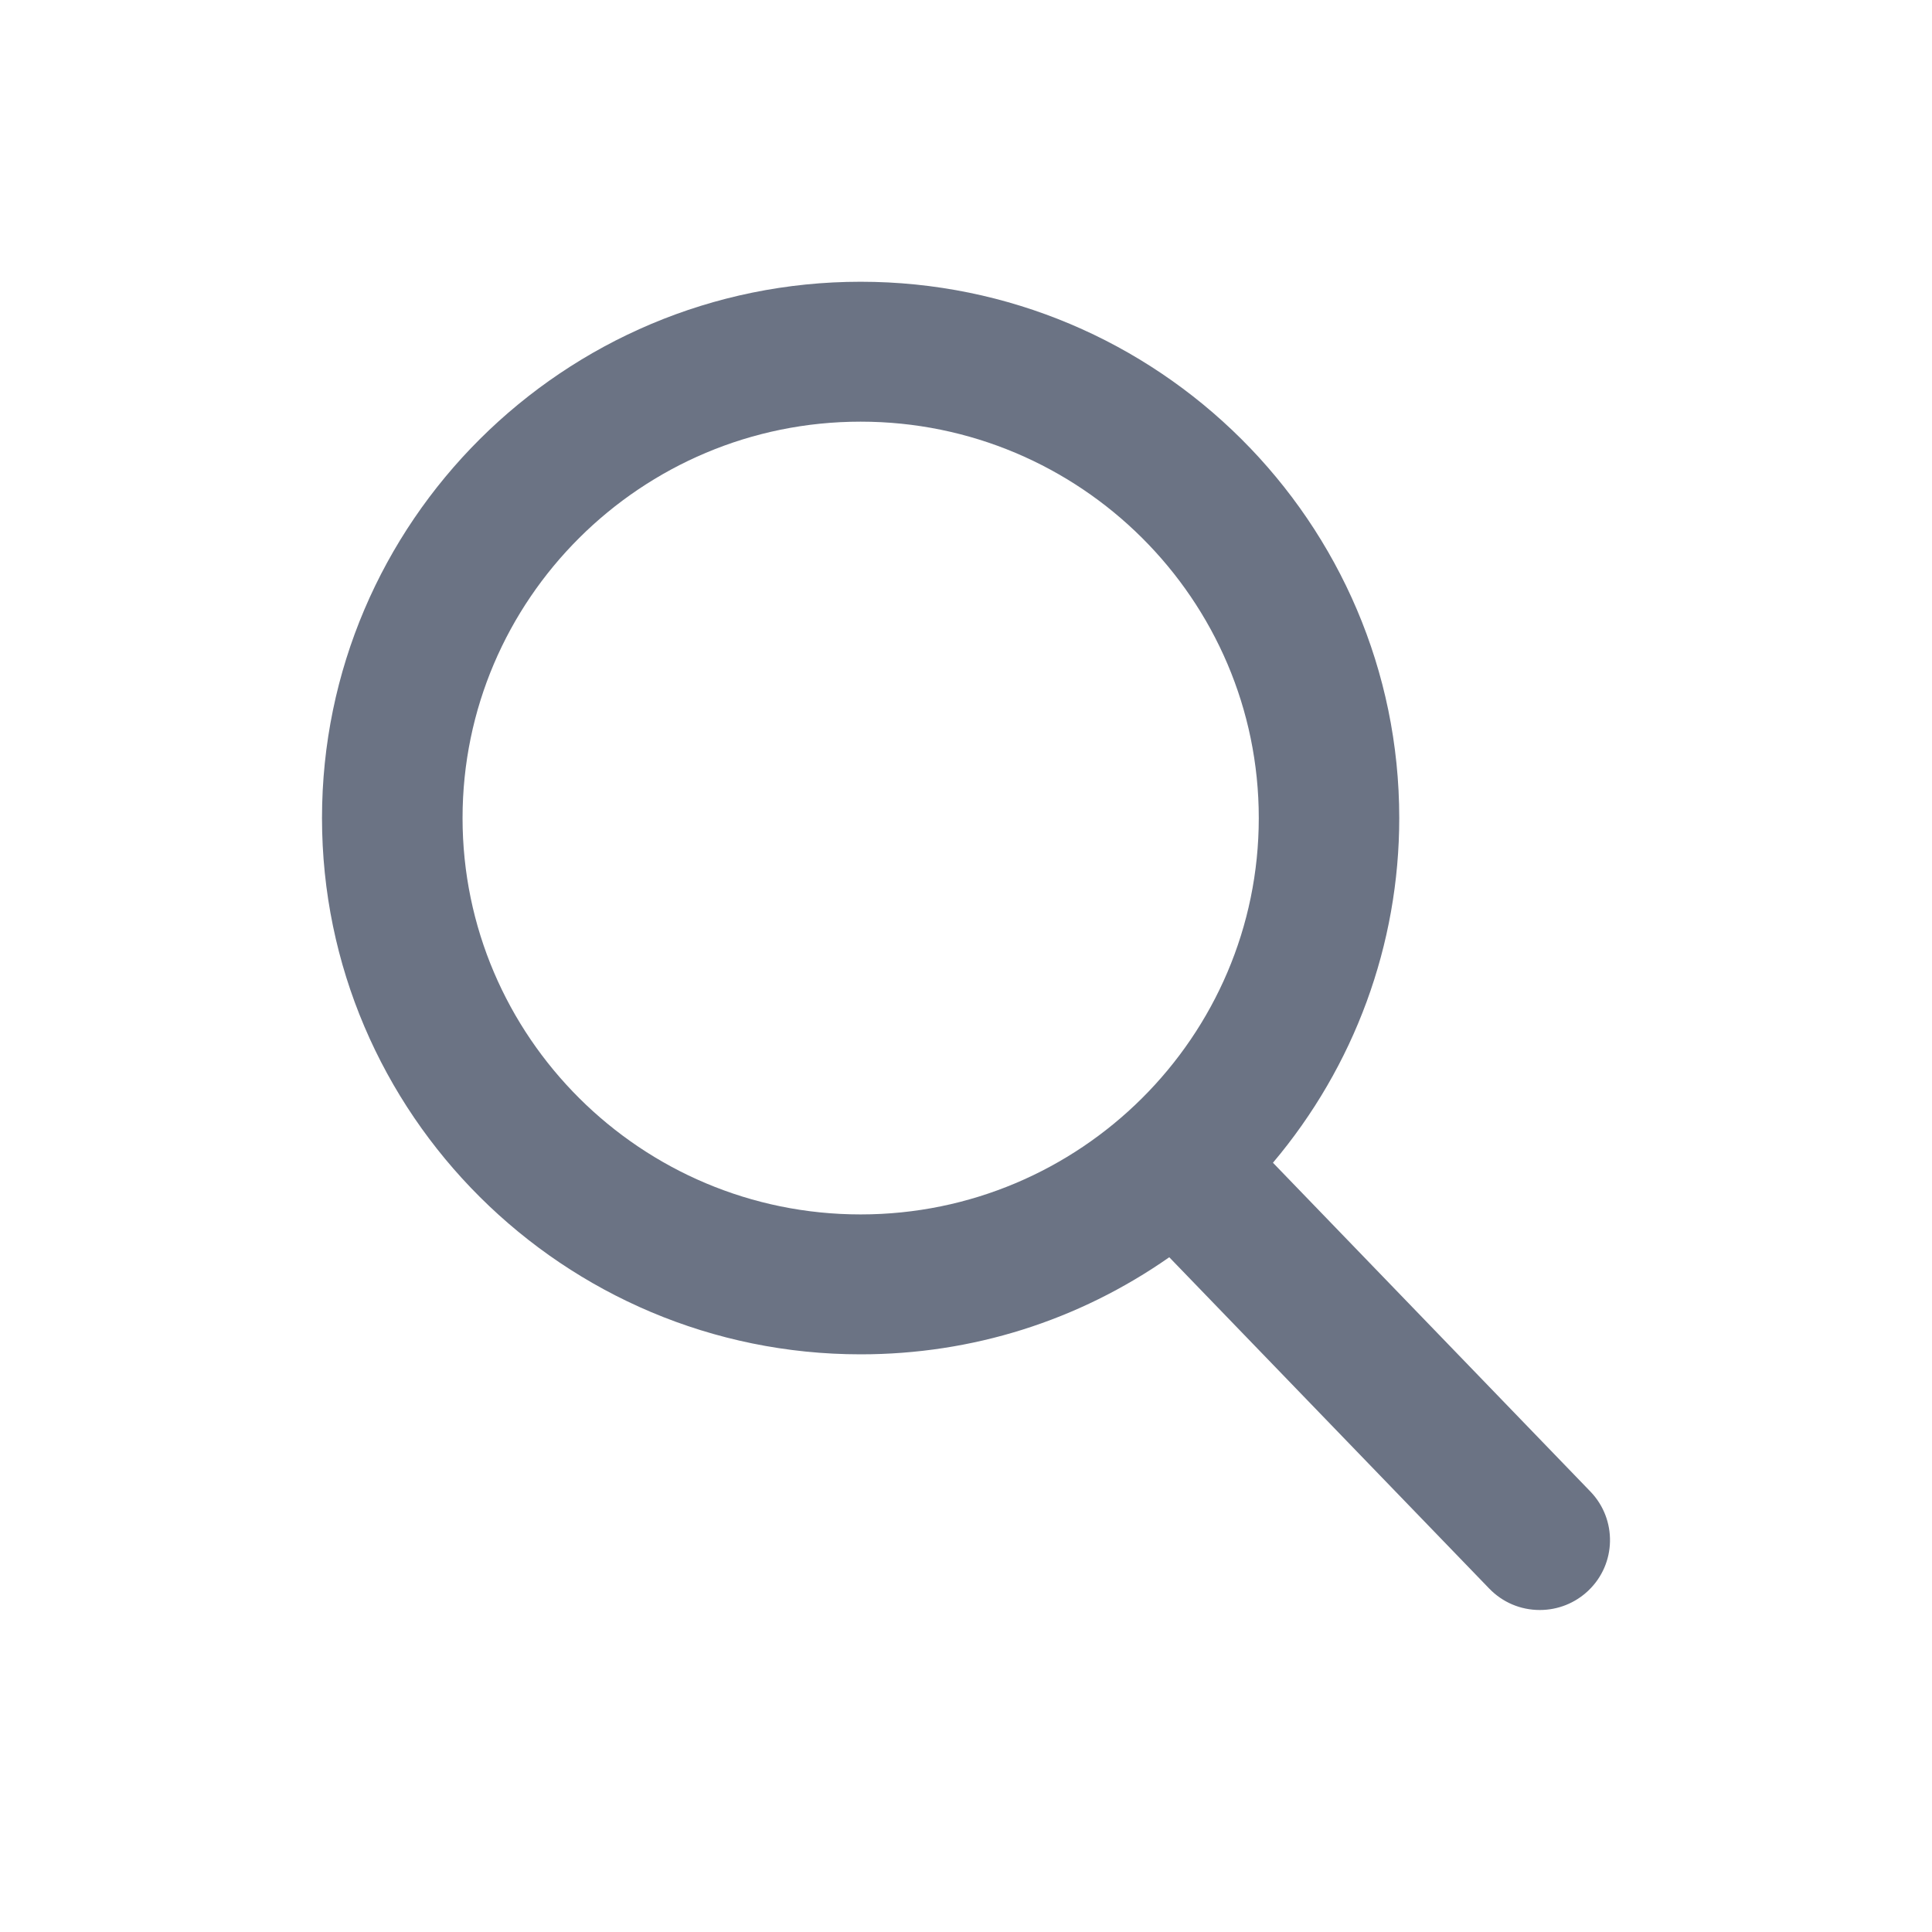<?xml version="1.0" encoding="UTF-8"?>
<svg width="24px" height="24px" viewBox="0 0 24 24" version="1.1" xmlns="http://www.w3.org/2000/svg" xmlns:xlink="http://www.w3.org/1999/xlink">
    <title>icon/search</title>
    <defs>
        <path d="M10.691,5.238 C13.419,5.238 15.637,7.447 15.637,10.162 C15.637,12.877 13.419,15.086 10.691,15.086 C7.964,15.086 5.746,12.877 5.746,10.162 C5.746,7.447 7.964,5.238 10.691,5.238 M19.757,18.529 L15.813,14.444 C16.826,13.244 17.382,11.734 17.382,10.162 C17.382,6.489 14.381,3.5 10.691,3.5 C7.002,3.5 4,6.489 4,10.162 C4,13.835 7.002,16.824 10.691,16.824 C12.076,16.824 13.396,16.407 14.525,15.618 L18.499,19.733 C18.665,19.905 18.888,20 19.128,20 C19.354,20 19.569,19.914 19.732,19.758 C20.08,19.426 20.09,18.875 19.757,18.529" id="path-1"></path>
    </defs>
    <g id="icon/search" stroke="none" stroke-width="1" fill="none" fill-rule="evenodd">
        <mask id="mask-2" fill="white">
            <use xlink:href="#path-1"></use>
        </mask>
        <use id="Fill-1" fill="#6B7384" xlink:href="#path-1"></use>
    </g>
</svg>